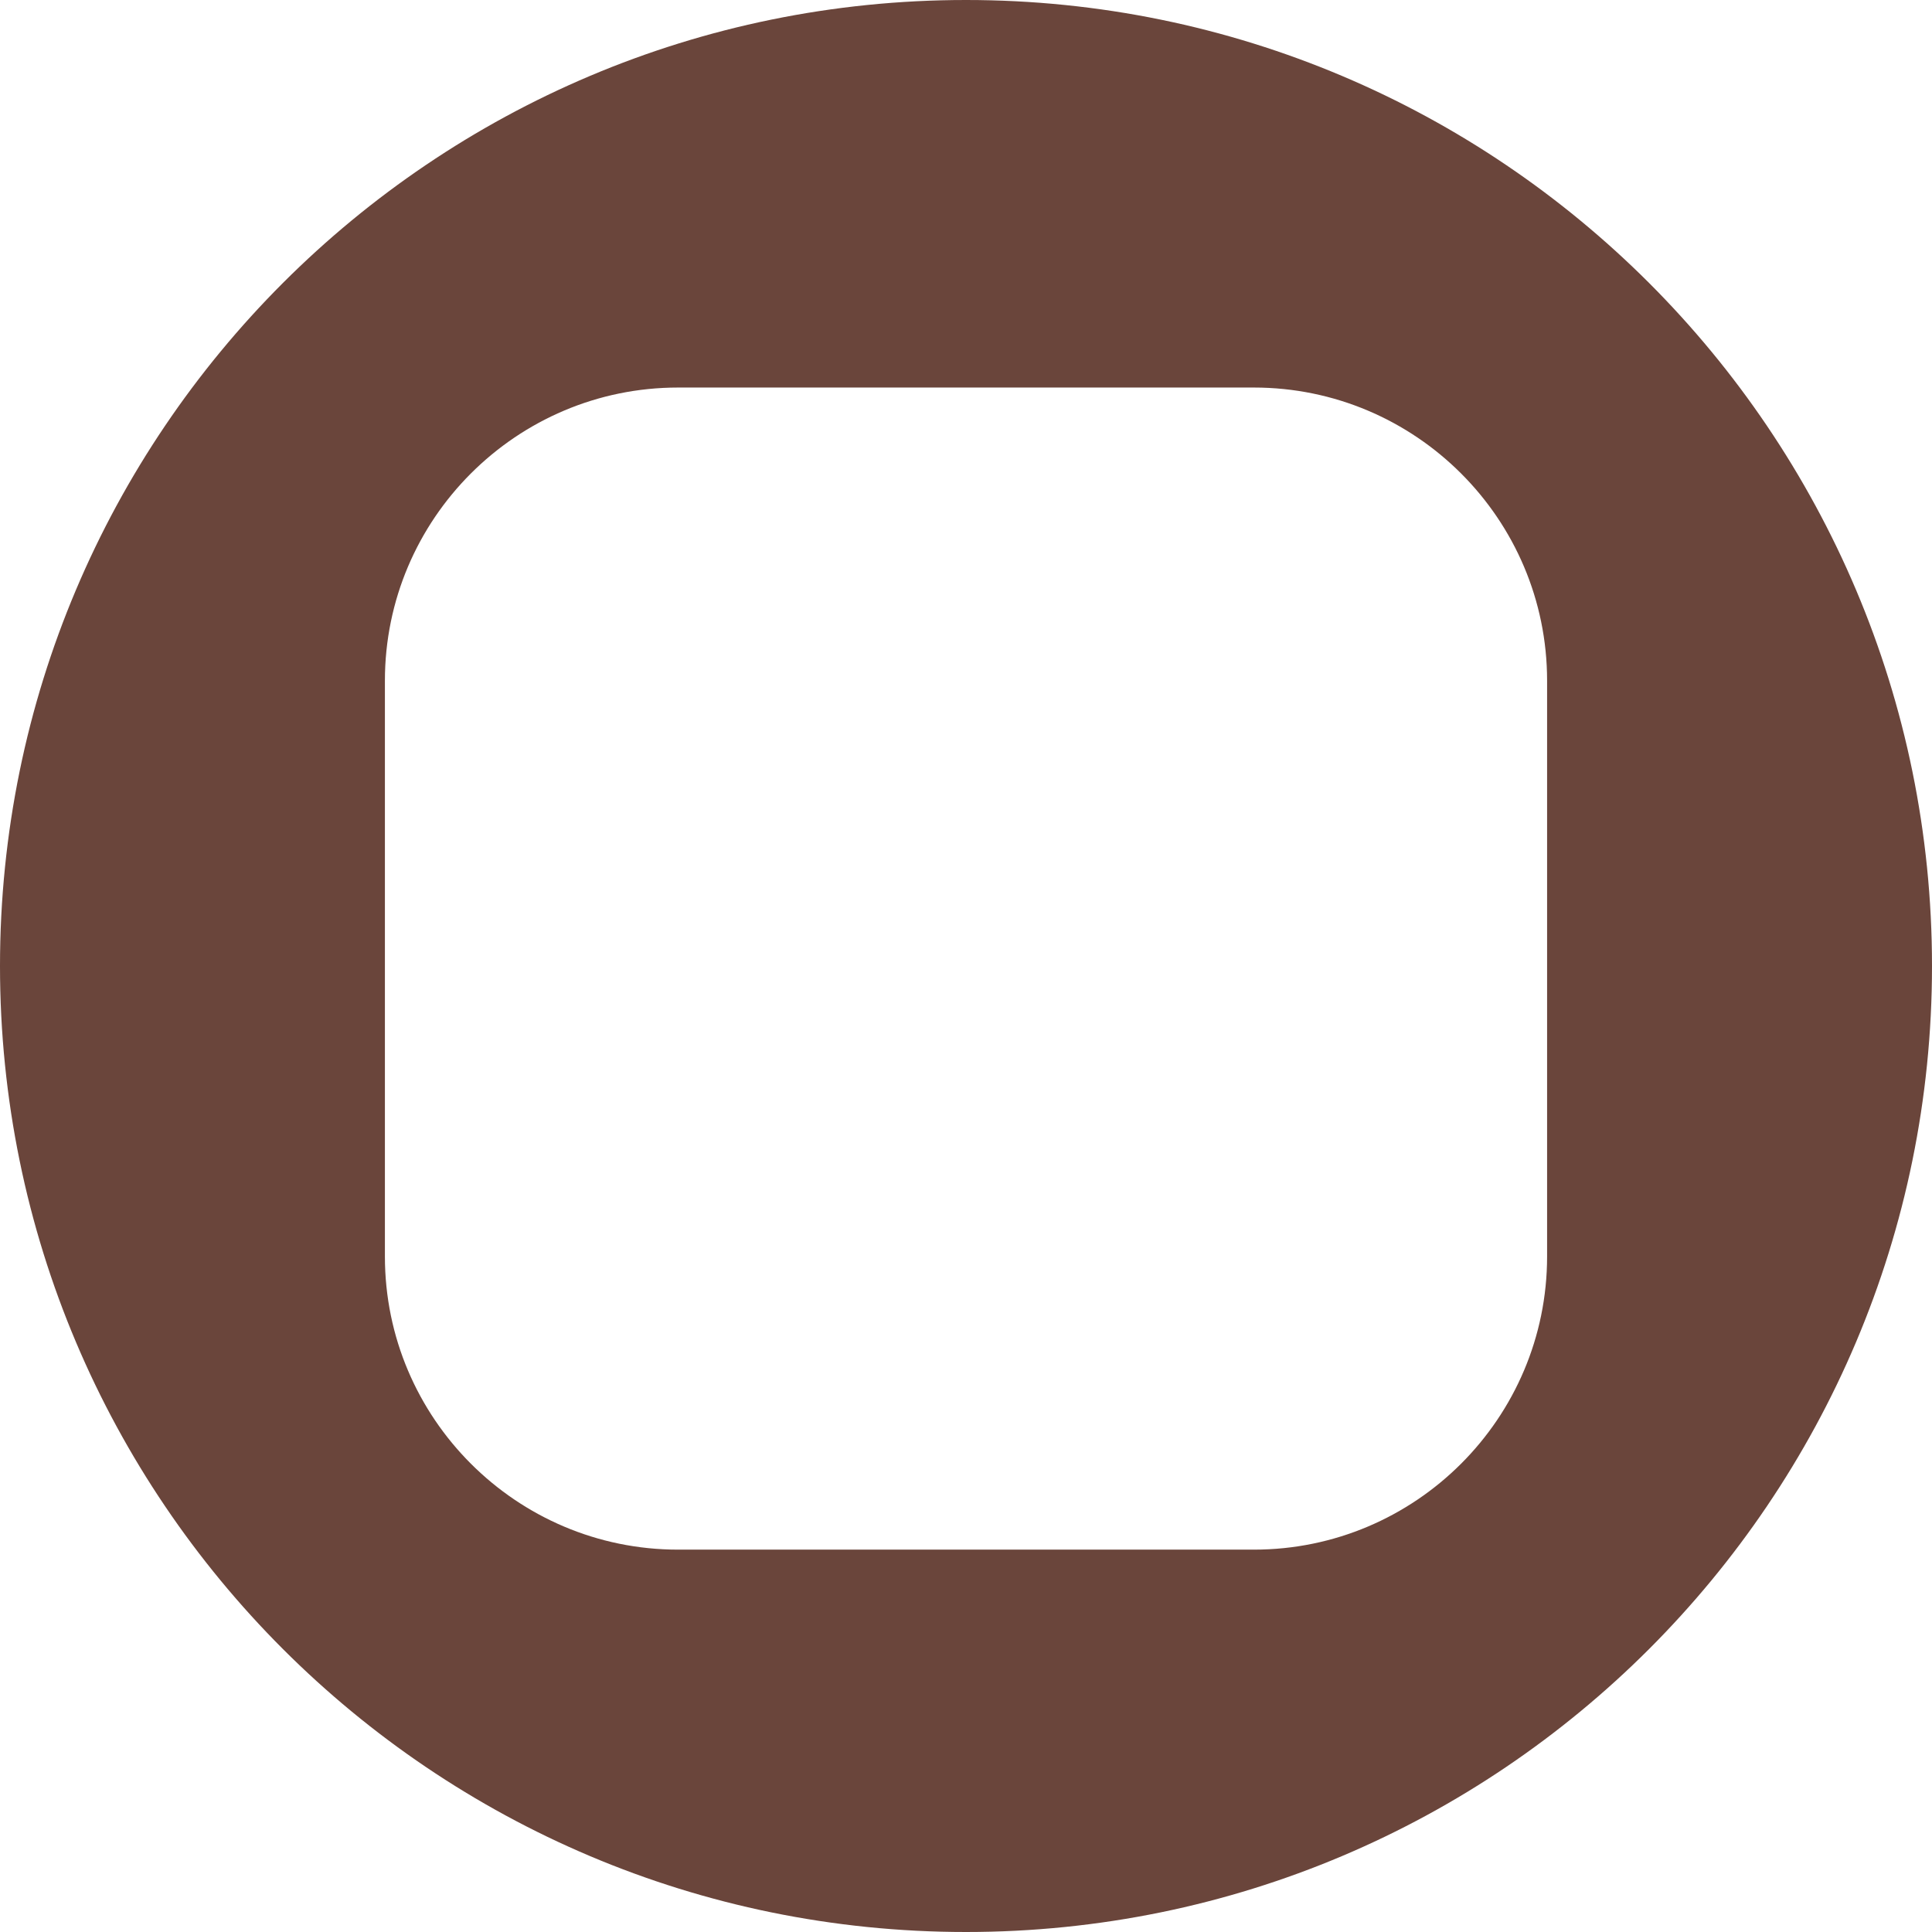 <svg width="22" height="22" viewBox="0 0 22 22" fill="none" xmlns="http://www.w3.org/2000/svg">
<path d="M11 0C4.925 0 0 4.925 0 11C0 17.075 4.925 22 11 22C17.075 22 22 17.075 22 11C22 4.925 17.075 0 11 0ZM17.617 14.308C17.617 16.149 16.119 17.646 14.278 17.646H7.721C5.881 17.646 4.383 16.149 4.383 14.308V7.751C4.383 5.91 5.881 4.413 7.721 4.413H14.278C16.119 4.413 17.617 5.91 17.617 7.751V14.308Z" fill="#6A453B"/>
</svg>
